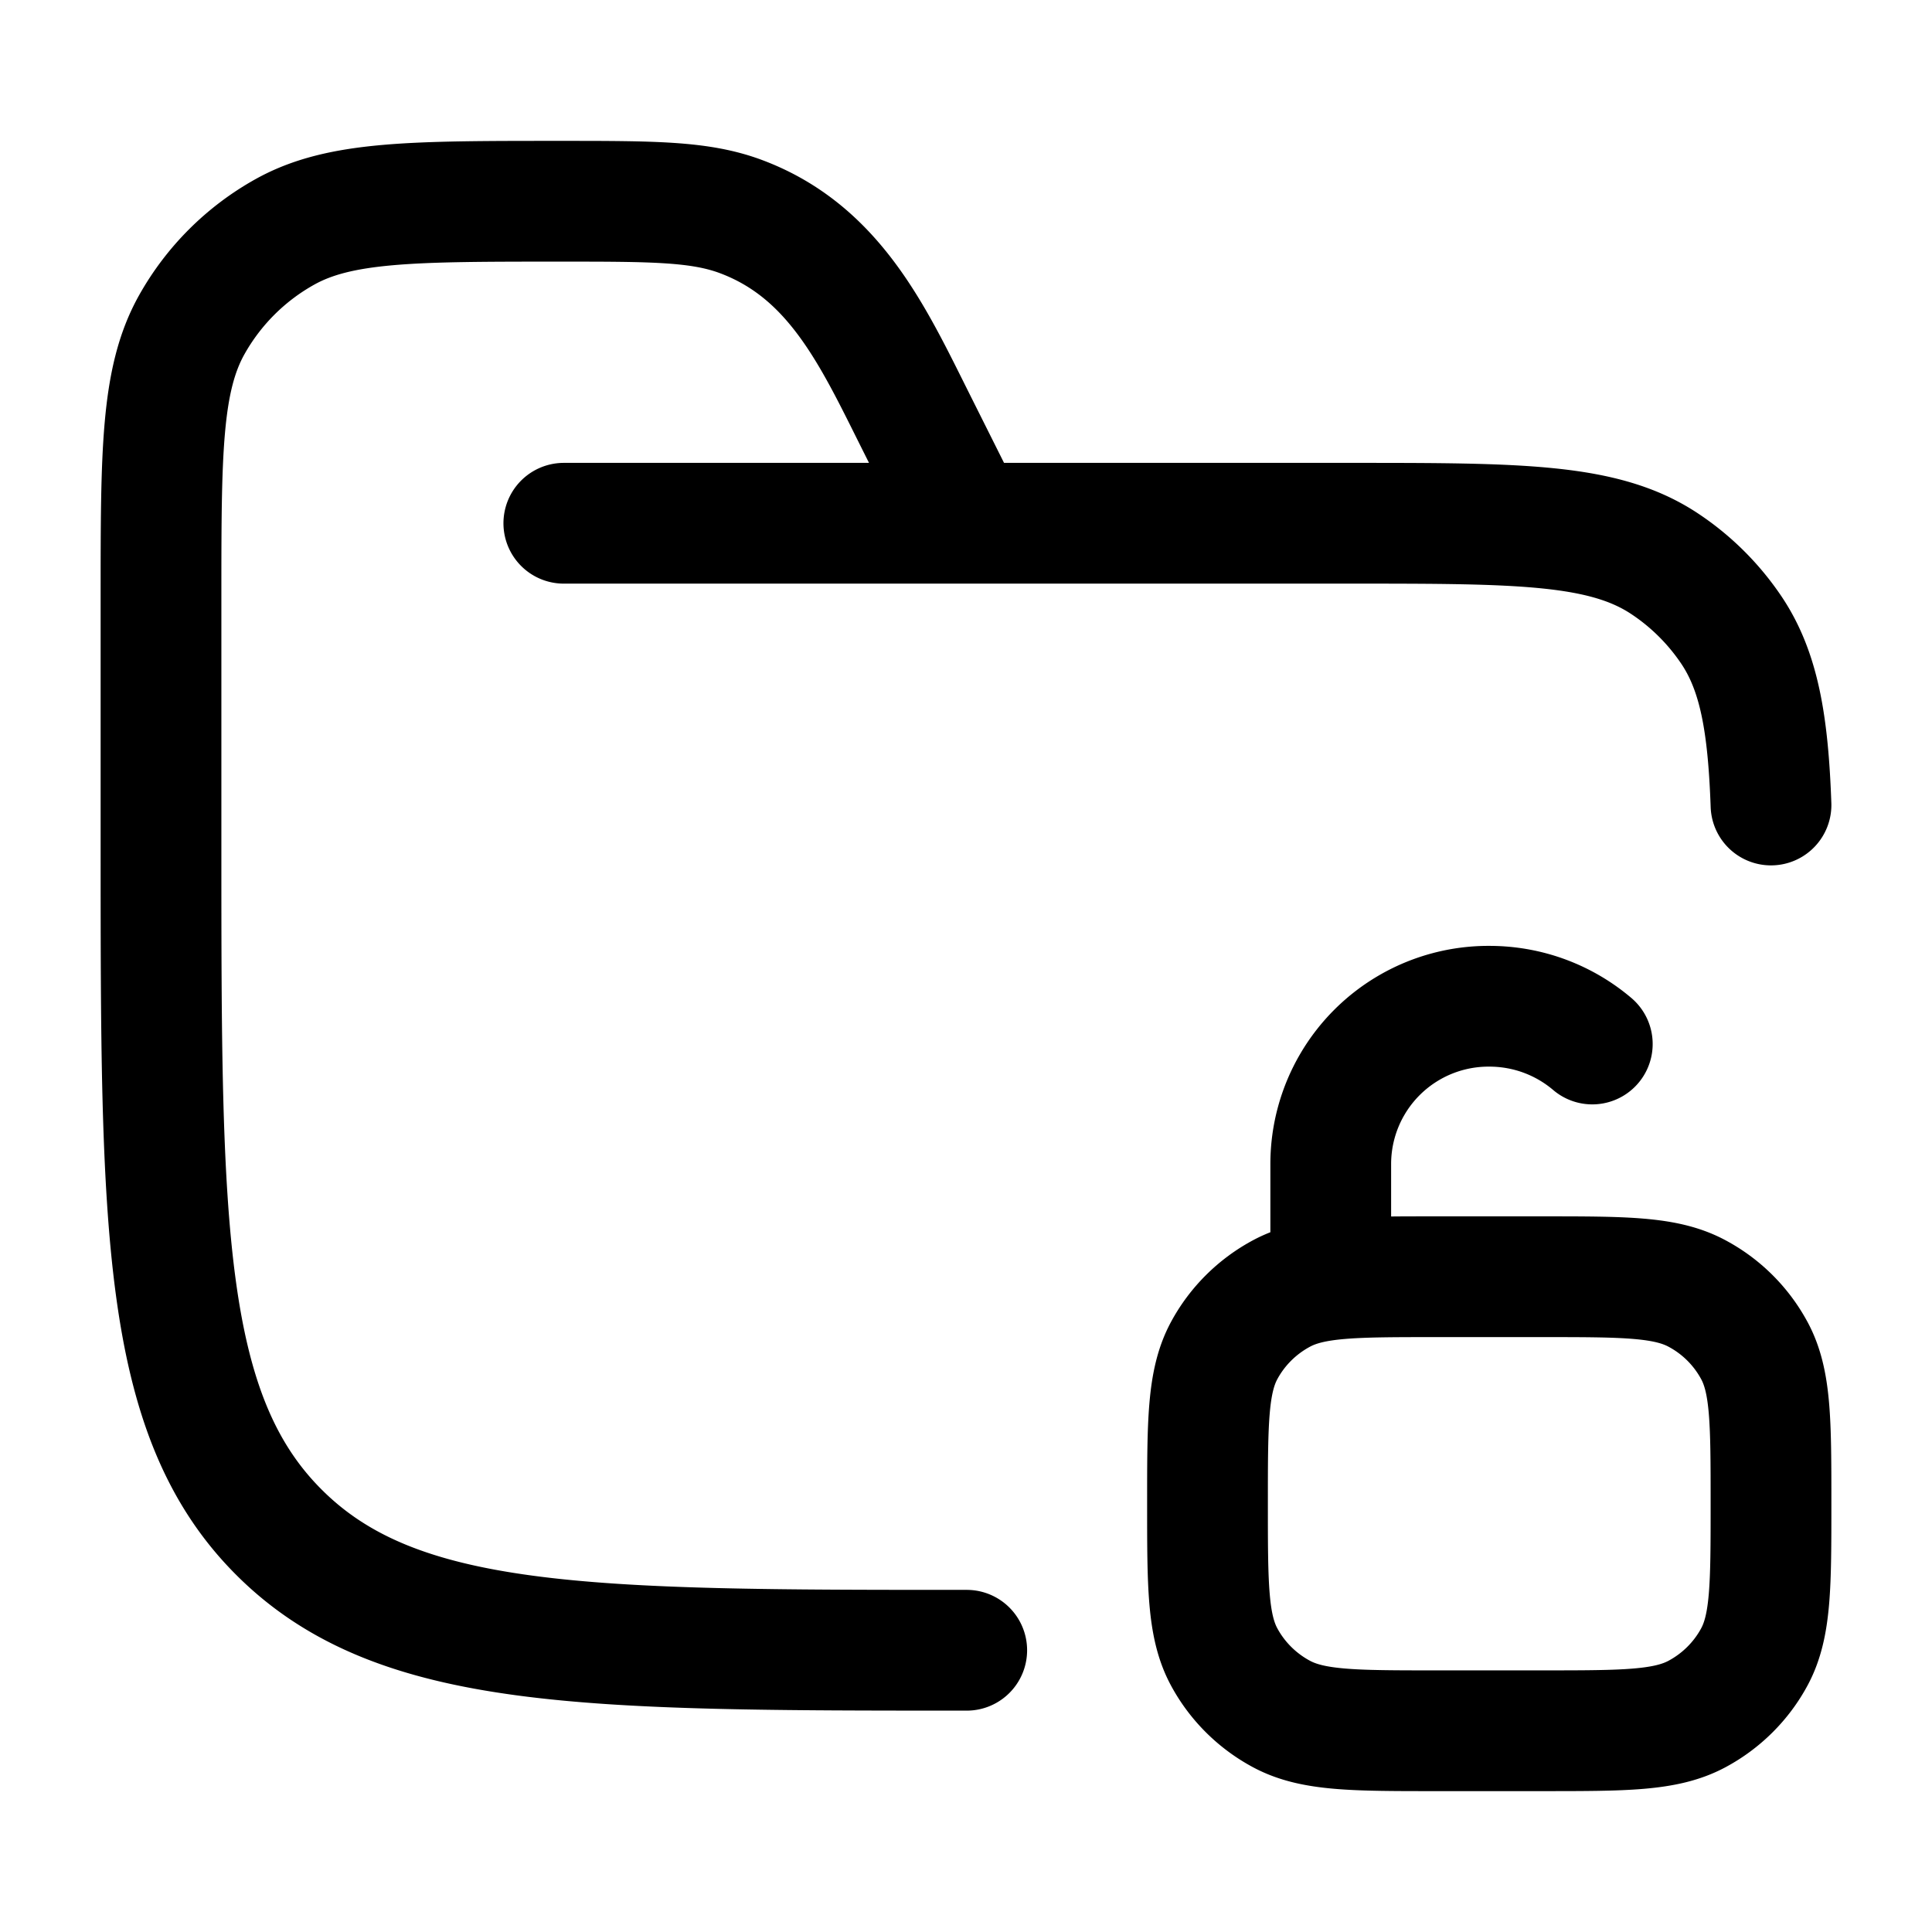 <svg xmlns="http://www.w3.org/2000/svg" width="1em" height="1em" viewBox="0 0 24 24"><path fill="none" stroke="currentColor" stroke-linecap="round" stroke-linejoin="round" stroke-width="1.5" d="M12.009 20.5c-4.718 0-7.078 0-8.543-1.465C2 17.572 2 15.215 2 10.5V7.444c0-1.816 0-2.724.38-3.406A3 3 0 0 1 3.54 2.88c.682-.38 1.59-.38 3.409-.38c1.164 0 1.747 0 2.257.191c1.164.436 1.644 1.493 2.169 2.542l.634 1.267m-5.005 0h9.759c2.108 0 3.163 0 3.92.506c.328.218.61.5.829.827c.34.51.452 1.155.488 2.167m-5.469 5.86v-1.408A1.96 1.96 0 0 1 18.5 12.5c.489 0 .936.177 1.28.469M17.844 21.5h1.312c1.022 0 1.532 0 1.919-.205c.305-.162.555-.41.718-.712c.207-.384.207-.89.207-1.903s0-1.52-.207-1.903a1.74 1.74 0 0 0-.718-.712c-.387-.205-.897-.205-1.919-.205h-1.312c-1.022 0-1.532 0-1.919.205c-.305.162-.555.41-.718.712c-.207.384-.207.89-.207 1.903s0 1.52.207 1.903c.163.302.413.55.718.712c.387.205.897.205 1.919.205" color="currentColor"/></svg>